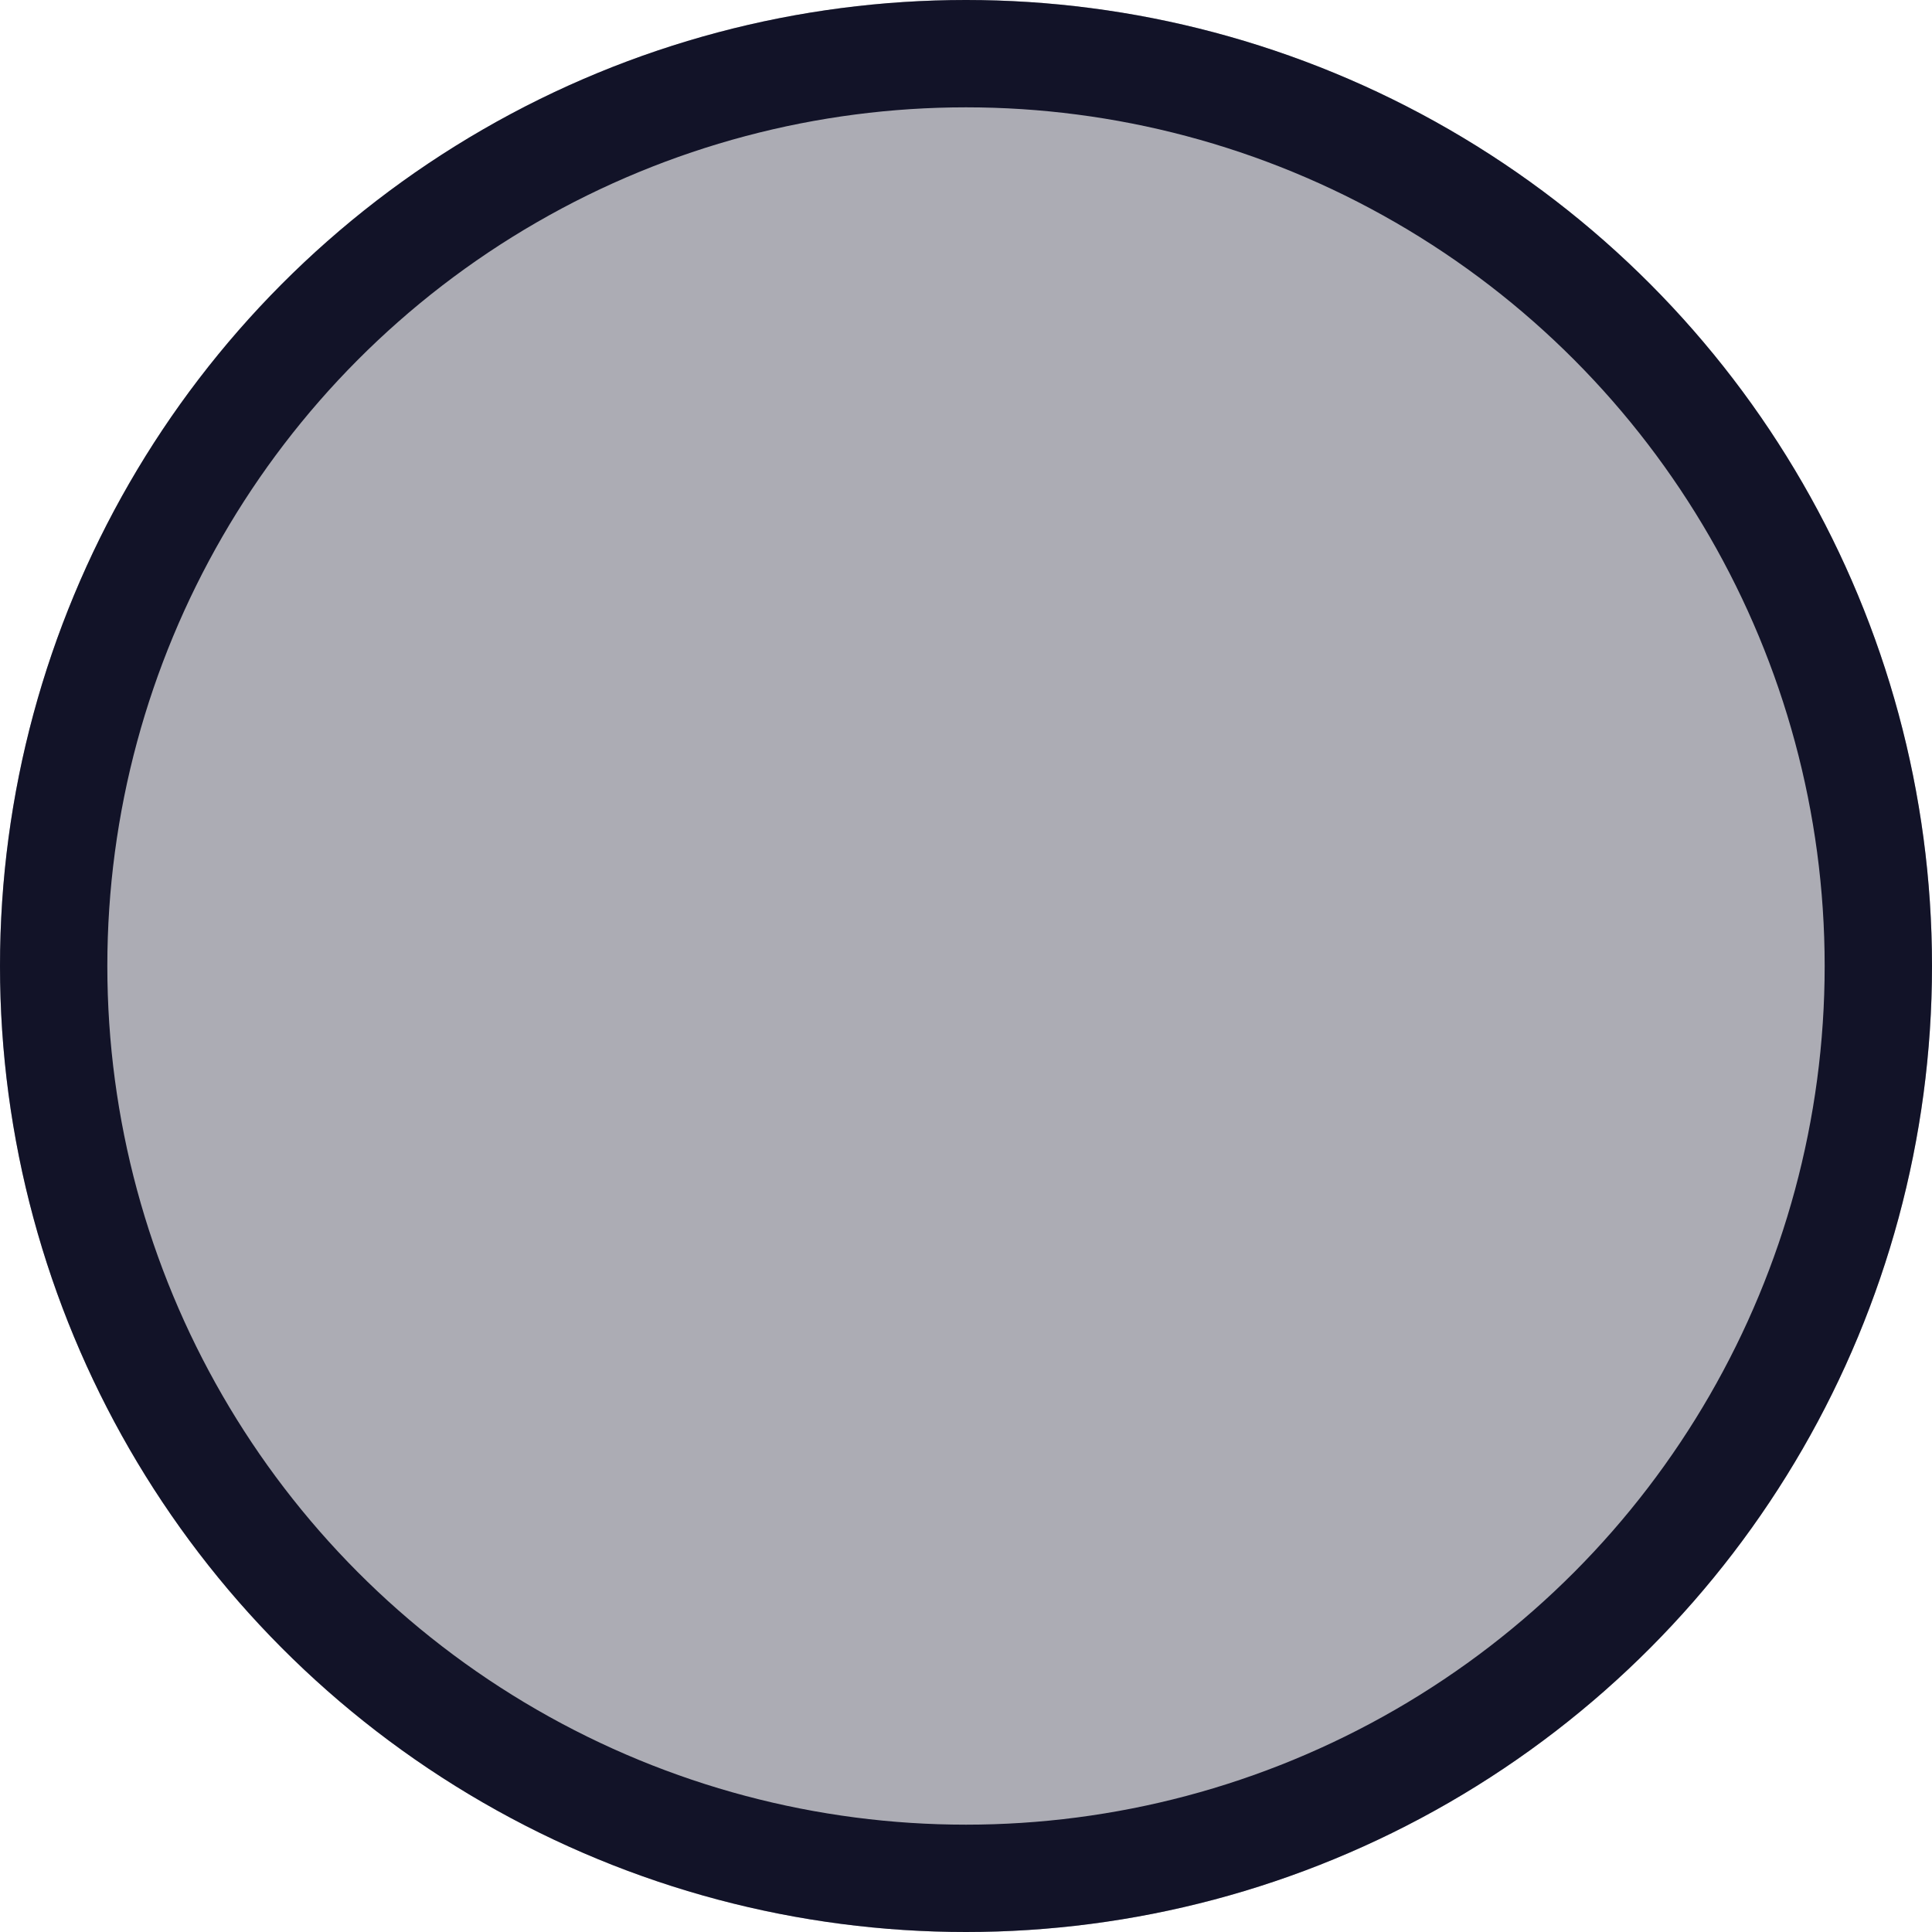 <svg xmlns="http://www.w3.org/2000/svg" width="9" height="9" viewBox="0 0 9 9">
    <g id="Ellipse_131" fill="rgba(18,18,41,0.35)" stroke="#121328" stroke-width="0.5">
        <circle cx="4.5" cy="4.5" r="4.5" stroke="none"/>
        <circle cx="4.5" cy="4.5" r="4.25" fill="none"/>
    </g>
</svg>